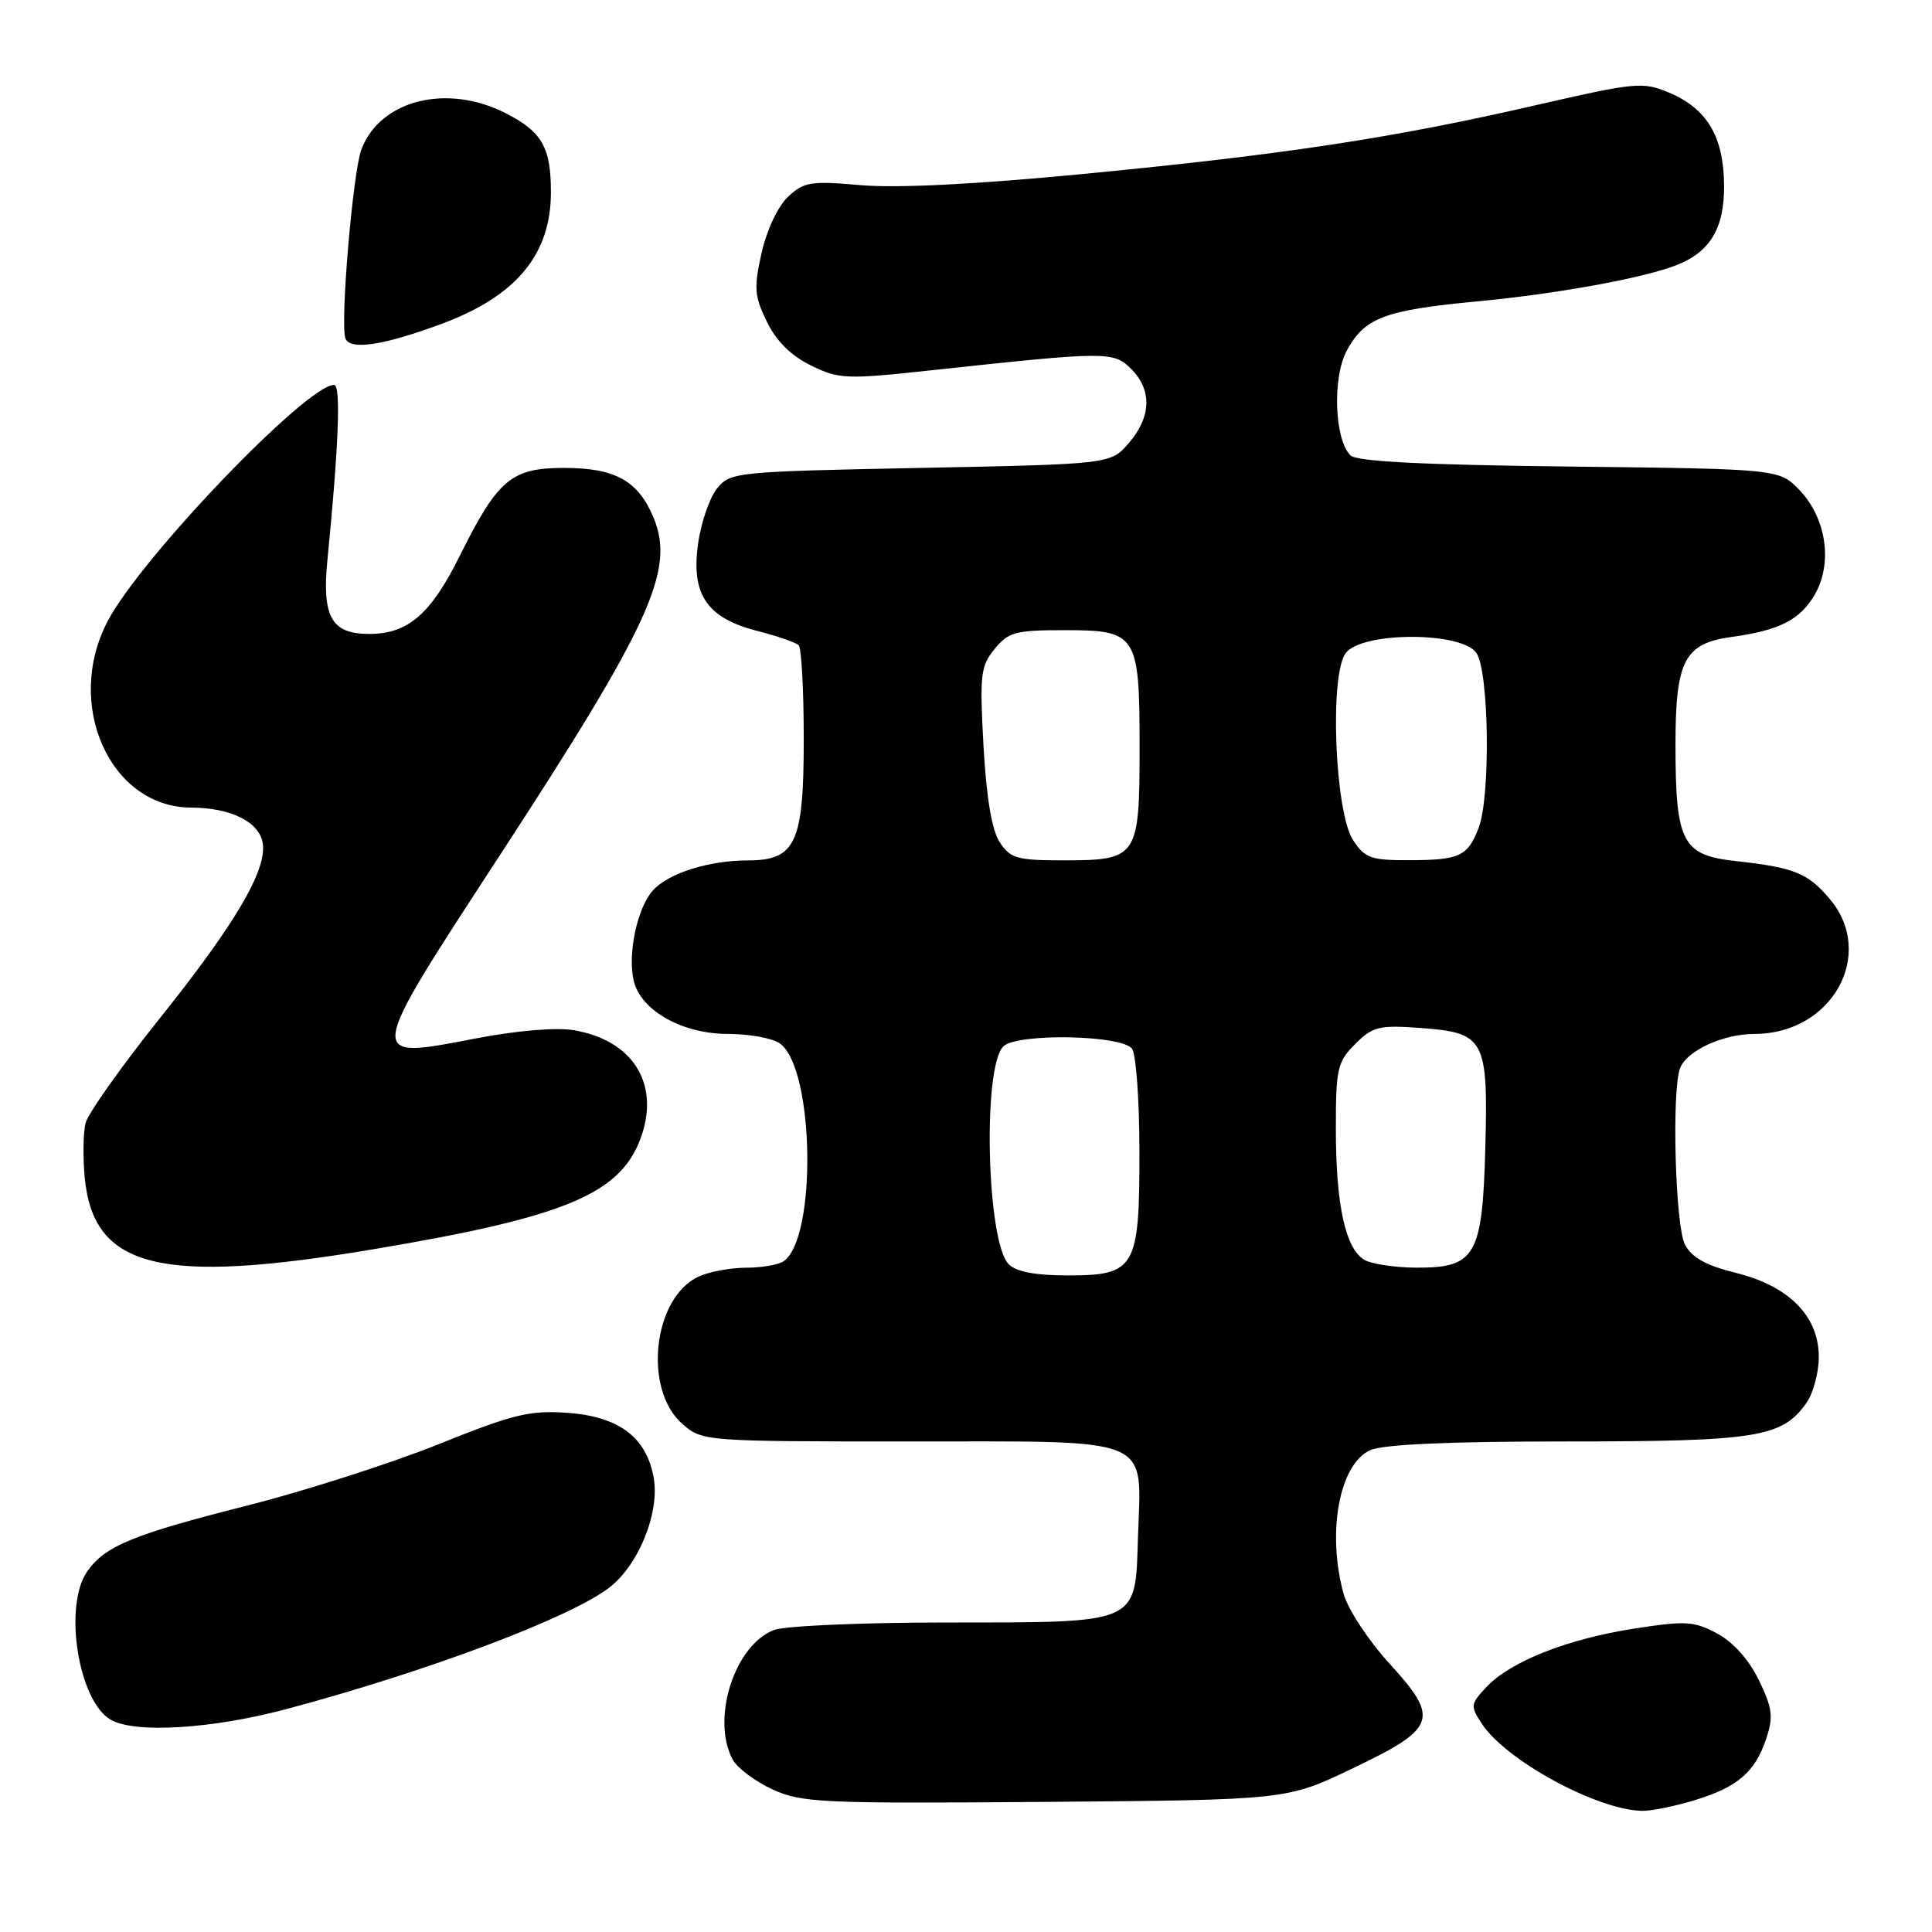 <?xml version="1.0" encoding="UTF-8" standalone="no"?>
<!DOCTYPE svg PUBLIC "-//W3C//DTD SVG 1.1//EN" "http://www.w3.org/Graphics/SVG/1.1/DTD/svg11.dtd" >
<svg xmlns="http://www.w3.org/2000/svg" xmlns:xlink="http://www.w3.org/1999/xlink" version="1.1" viewBox="0 0 256 256">
 <g >
 <path fill="currentColor"
d=" M 224.44 238.57 C 230.22 236.83 232.57 234.82 234.04 230.36 C 235.00 227.48 234.85 226.32 233.06 222.63 C 231.76 219.94 229.67 217.60 227.55 216.46 C 224.47 214.80 223.39 214.74 216.52 215.80 C 207.66 217.18 200.14 220.16 196.96 223.54 C 194.84 225.80 194.81 226.06 196.35 228.40 C 199.54 233.27 211.57 239.81 217.59 239.95 C 218.74 239.98 221.82 239.36 224.44 238.57 Z  M 179.15 234.36 C 190.38 228.99 190.82 227.77 184.11 220.43 C 181.34 217.40 178.61 213.25 178.04 211.21 C 175.79 203.09 177.46 194.02 181.55 192.16 C 183.25 191.39 191.90 191.00 207.58 191.00 C 232.79 191.00 236.17 190.46 239.37 185.88 C 240.27 184.60 241.00 181.86 241.00 179.79 C 241.00 174.40 237.05 170.40 230.00 168.66 C 226.02 167.67 224.16 166.63 223.26 164.90 C 221.98 162.41 221.49 144.50 222.62 141.54 C 223.52 139.21 228.32 137.00 232.50 137.00 C 242.74 137.00 248.62 126.45 242.46 119.13 C 239.56 115.68 237.71 114.94 230.03 114.10 C 222.91 113.32 222.03 111.66 222.01 98.86 C 222.00 87.51 223.16 85.26 229.50 84.39 C 235.78 83.52 238.48 82.15 240.43 78.85 C 242.88 74.69 242.03 68.69 238.46 64.96 C 235.76 62.14 235.76 62.14 207.93 61.82 C 188.49 61.60 179.75 61.15 178.94 60.34 C 176.82 58.22 176.53 50.02 178.45 46.47 C 180.80 42.10 183.46 41.10 195.69 39.94 C 206.26 38.94 217.51 36.90 222.02 35.18 C 226.60 33.43 228.50 30.27 228.45 24.52 C 228.39 18.09 226.20 14.40 221.17 12.28 C 217.69 10.81 216.79 10.89 203.50 13.94 C 184.64 18.28 170.23 20.47 143.75 23.03 C 129.40 24.42 118.88 24.95 114.12 24.54 C 107.42 23.95 106.53 24.09 104.41 26.08 C 103.07 27.35 101.59 30.49 100.91 33.53 C 99.87 38.15 99.96 39.24 101.62 42.64 C 102.87 45.21 104.82 47.14 107.46 48.43 C 111.19 50.25 112.10 50.29 123.46 49.06 C 146.68 46.55 147.54 46.54 149.89 48.89 C 152.67 51.67 152.56 55.24 149.59 58.69 C 147.18 61.50 147.18 61.50 122.00 62.00 C 97.41 62.49 96.78 62.55 95.00 64.74 C 94.01 65.98 92.87 69.29 92.49 72.11 C 91.56 78.82 93.69 81.91 100.41 83.62 C 103.03 84.29 105.47 85.14 105.83 85.50 C 106.20 85.87 106.50 91.48 106.50 97.98 C 106.50 111.70 105.44 114.00 99.10 114.01 C 93.93 114.01 88.58 115.70 86.52 117.98 C 84.43 120.28 83.13 126.45 83.98 129.99 C 84.93 133.92 90.41 137.00 96.46 137.00 C 99.30 137.00 102.40 137.57 103.36 138.28 C 107.95 141.63 108.26 164.31 103.77 167.16 C 103.07 167.61 100.83 167.98 98.80 167.98 C 96.76 167.99 93.97 168.51 92.60 169.14 C 86.51 171.91 85.17 184.17 90.46 188.72 C 93.08 190.97 93.43 191.00 120.40 191.00 C 153.24 191.00 151.23 190.17 150.79 203.60 C 150.41 215.33 151.23 214.97 125.32 214.99 C 114.21 214.99 103.98 215.44 102.57 215.98 C 97.33 217.97 94.20 227.76 97.08 233.15 C 97.68 234.26 100.04 236.03 102.33 237.09 C 106.21 238.88 108.74 238.99 138.50 238.76 C 170.50 238.50 170.50 238.50 179.15 234.36 Z  M 38.00 226.45 C 56.68 221.45 75.32 214.45 80.66 210.42 C 84.62 207.44 87.48 200.35 86.60 195.70 C 85.61 190.41 81.98 187.70 75.23 187.21 C 70.20 186.85 68.07 187.36 58.08 191.38 C 51.80 193.90 40.42 197.55 32.78 199.49 C 17.60 203.33 13.92 204.85 11.56 208.22 C 8.38 212.76 10.36 225.37 14.66 227.87 C 17.85 229.72 28.10 229.10 38.00 226.45 Z  M 49.67 165.50 C 75.30 161.19 82.49 158.11 85.06 150.33 C 87.35 143.39 83.70 137.80 76.04 136.51 C 73.70 136.11 68.51 136.55 63.04 137.60 C 48.39 140.42 48.35 140.76 66.12 113.50 C 86.23 82.66 89.49 75.51 86.59 68.57 C 84.55 63.69 81.51 62.00 74.73 62.00 C 67.77 62.00 65.96 63.52 60.96 73.58 C 57.07 81.41 54.07 84.00 48.90 84.00 C 43.91 84.00 42.64 81.73 43.39 74.15 C 44.88 59.07 45.19 51.00 44.27 51.00 C 40.63 51.00 18.71 73.86 14.28 82.28 C 8.47 93.32 14.57 106.98 25.33 107.01 C 30.63 107.03 34.41 108.93 34.82 111.78 C 35.33 115.36 31.18 122.41 21.23 134.86 C 16.11 141.26 11.66 147.54 11.34 148.80 C 11.02 150.07 10.97 153.34 11.23 156.06 C 12.39 168.10 21.28 170.28 49.67 165.50 Z  M 58.68 42.85 C 68.45 39.19 73.00 33.67 73.00 25.48 C 73.00 19.52 71.82 17.46 67.01 15.00 C 59.22 11.03 50.38 13.24 47.89 19.79 C 46.75 22.79 45.05 42.92 45.77 44.84 C 46.39 46.46 50.88 45.76 58.68 42.85 Z  M 133.66 167.52 C 130.75 164.61 130.17 141.43 132.94 138.66 C 134.74 136.86 148.84 137.13 150.02 139.00 C 150.54 139.82 150.98 145.91 150.98 152.53 C 151.00 168.03 150.45 169.00 141.51 169.00 C 137.22 169.00 134.66 168.52 133.66 167.52 Z  M 180.79 166.94 C 178.29 165.48 177.01 159.67 177.01 149.70 C 177.00 141.59 177.20 140.71 179.57 138.34 C 181.89 136.02 182.72 135.81 188.20 136.21 C 196.75 136.83 197.20 137.66 196.81 152.15 C 196.43 166.44 195.51 168.02 187.60 167.97 C 184.79 167.95 181.73 167.49 180.79 166.94 Z  M 132.47 111.60 C 131.42 110.00 130.71 105.75 130.32 98.85 C 129.80 89.43 129.93 88.28 131.78 86.00 C 133.61 83.76 134.56 83.50 140.99 83.50 C 150.68 83.50 151.00 84.00 151.00 99.12 C 151.00 113.60 150.73 114.00 140.95 114.00 C 134.76 114.00 133.88 113.75 132.47 111.60 Z  M 179.29 111.32 C 176.87 107.62 176.15 89.43 178.31 86.54 C 180.44 83.70 193.55 83.66 195.61 86.49 C 197.30 88.79 197.53 105.46 195.94 109.66 C 194.49 113.46 193.42 113.97 186.77 113.98 C 181.66 114.00 180.86 113.71 179.29 111.32 Z "/>
</g>
</svg>